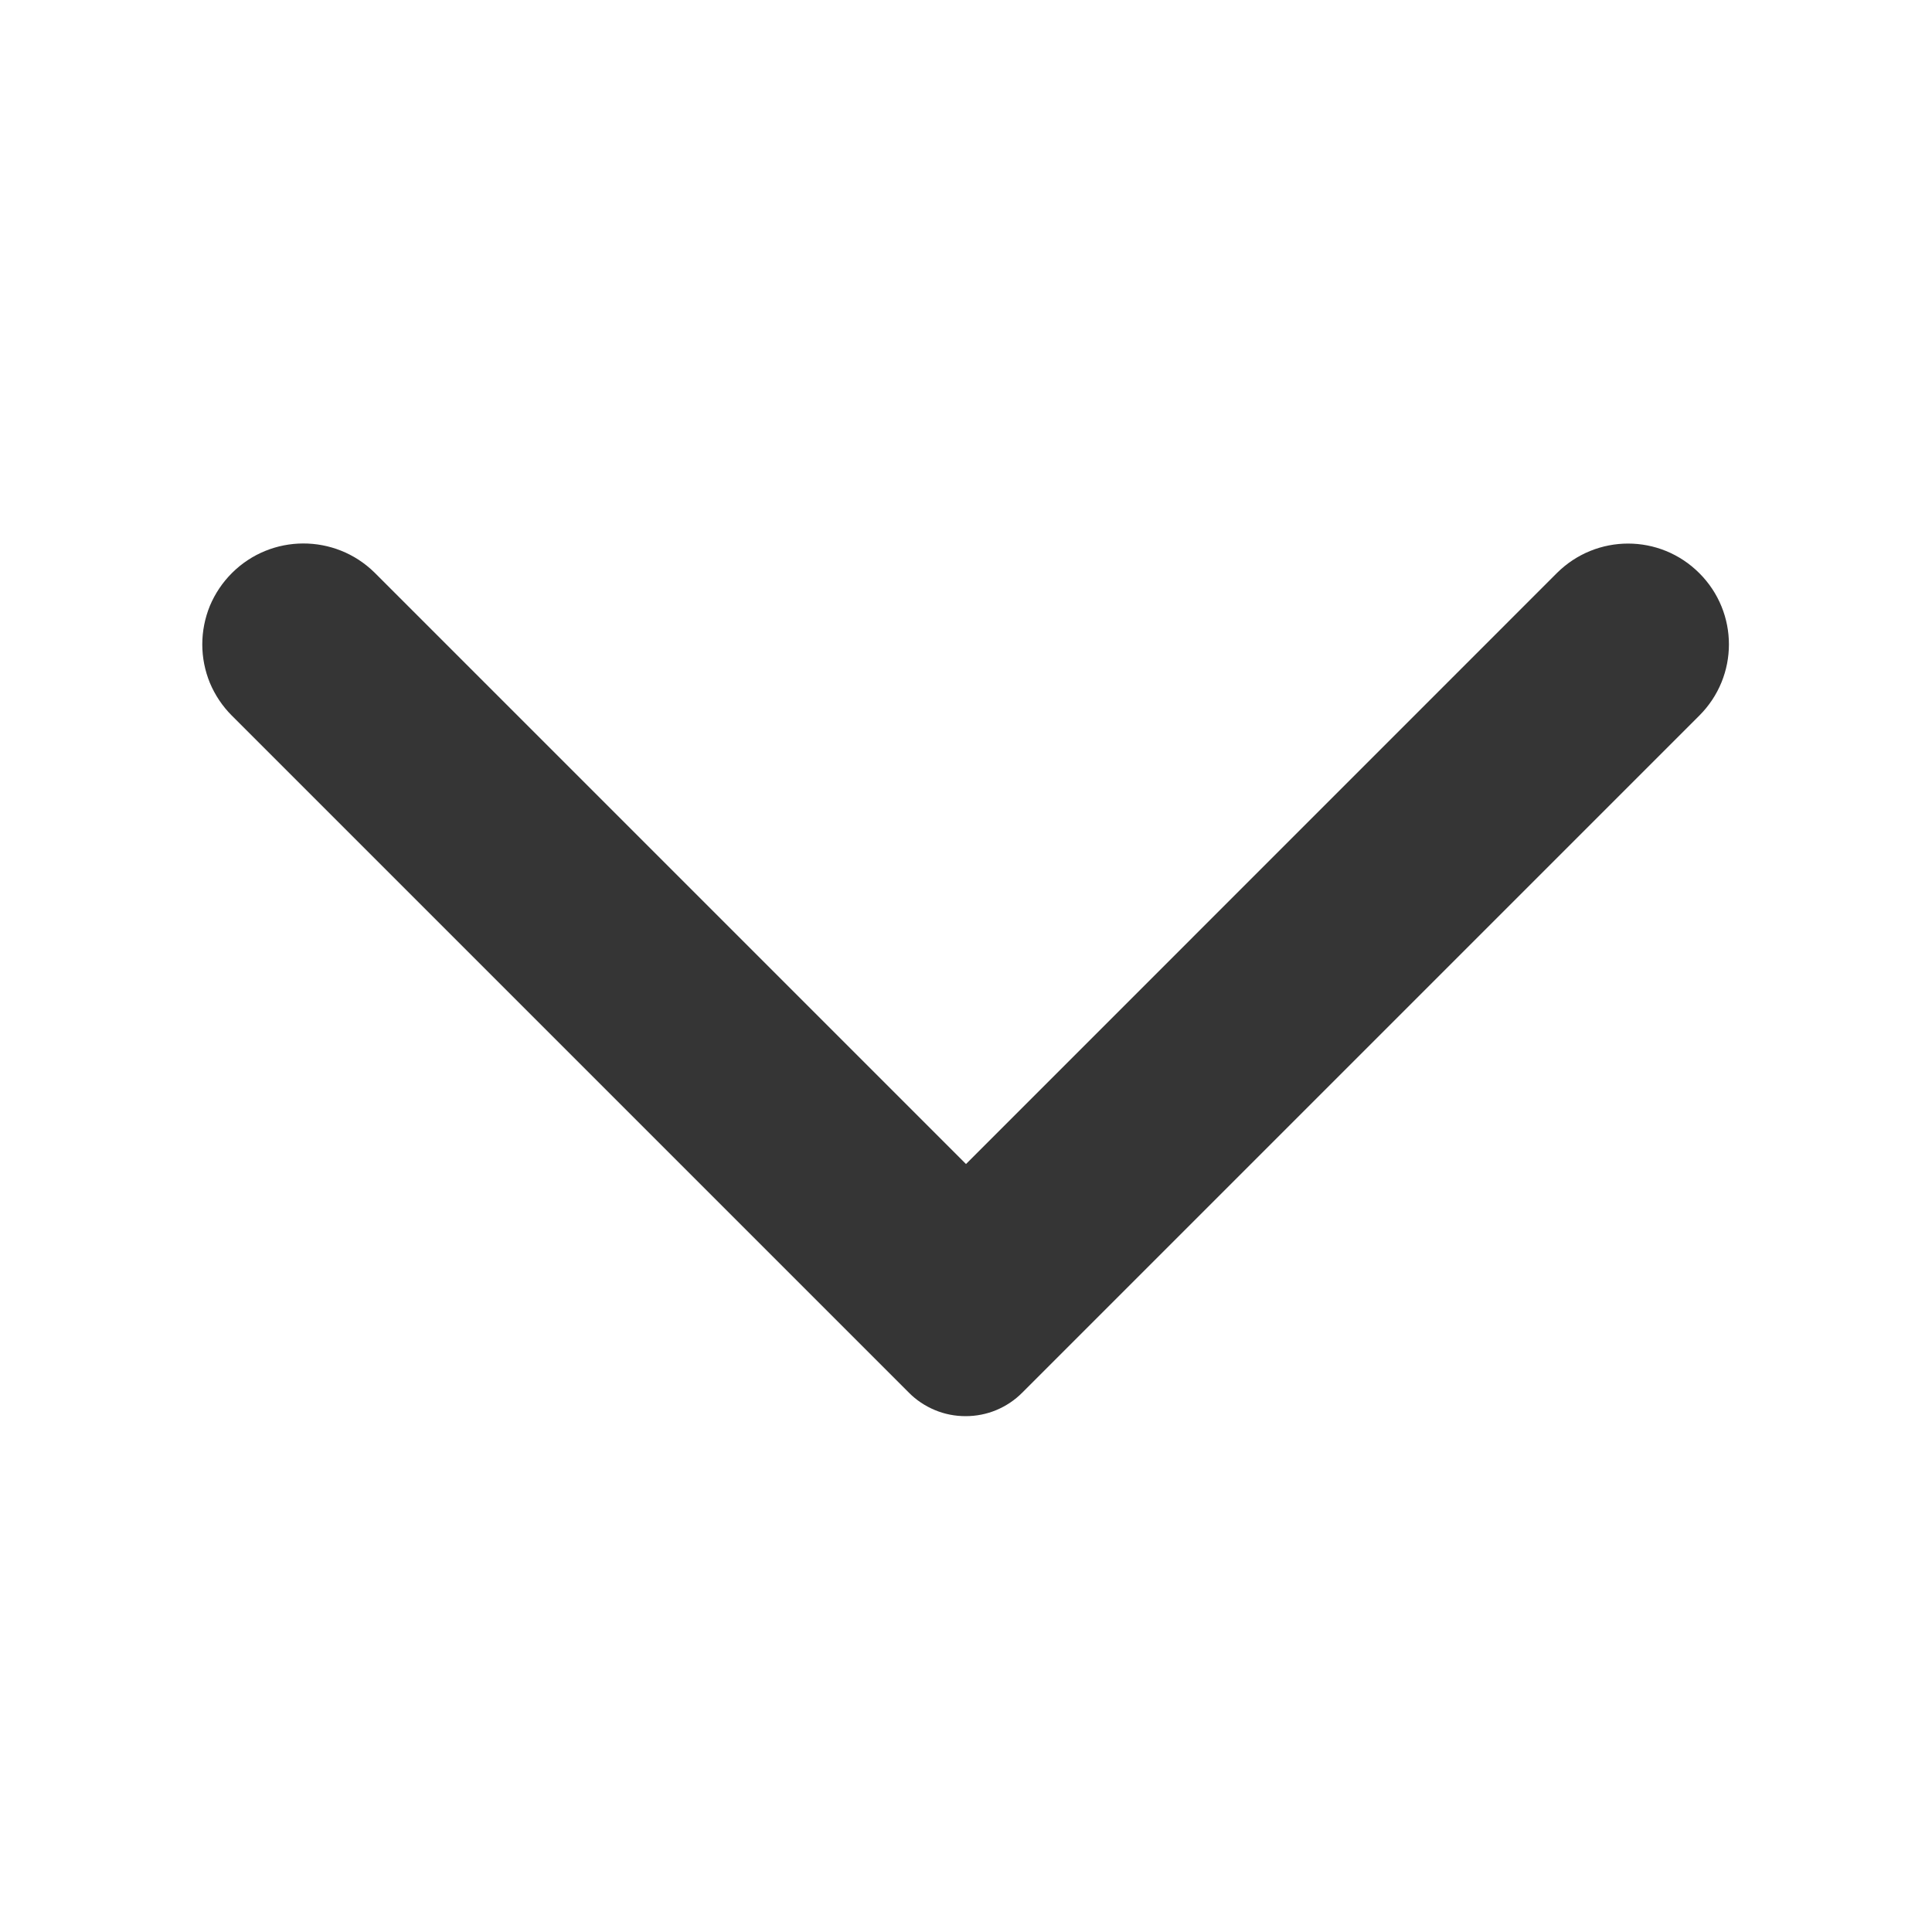 <svg width="20" height="20" viewBox="0 0 20 20" fill="none" xmlns="http://www.w3.org/2000/svg">
<path d="M2.4 5.933C2.303 6.03 2.226 6.145 2.173 6.271C2.121 6.398 2.094 6.534 2.094 6.671C2.094 6.808 2.121 6.943 2.173 7.07C2.226 7.196 2.303 7.311 2.4 7.408L9.408 14.416C9.485 14.494 9.577 14.555 9.678 14.597C9.778 14.639 9.886 14.66 9.996 14.66C10.105 14.66 10.213 14.639 10.314 14.597C10.414 14.555 10.506 14.494 10.583 14.416L17.591 7.408C18 7 18 6.341 17.591 5.933C17.183 5.525 16.525 5.525 16.116 5.933L10 12.05L3.875 5.925C3.466 5.525 2.808 5.525 2.4 5.933V5.933Z" fill="#353535"/>
</svg>
